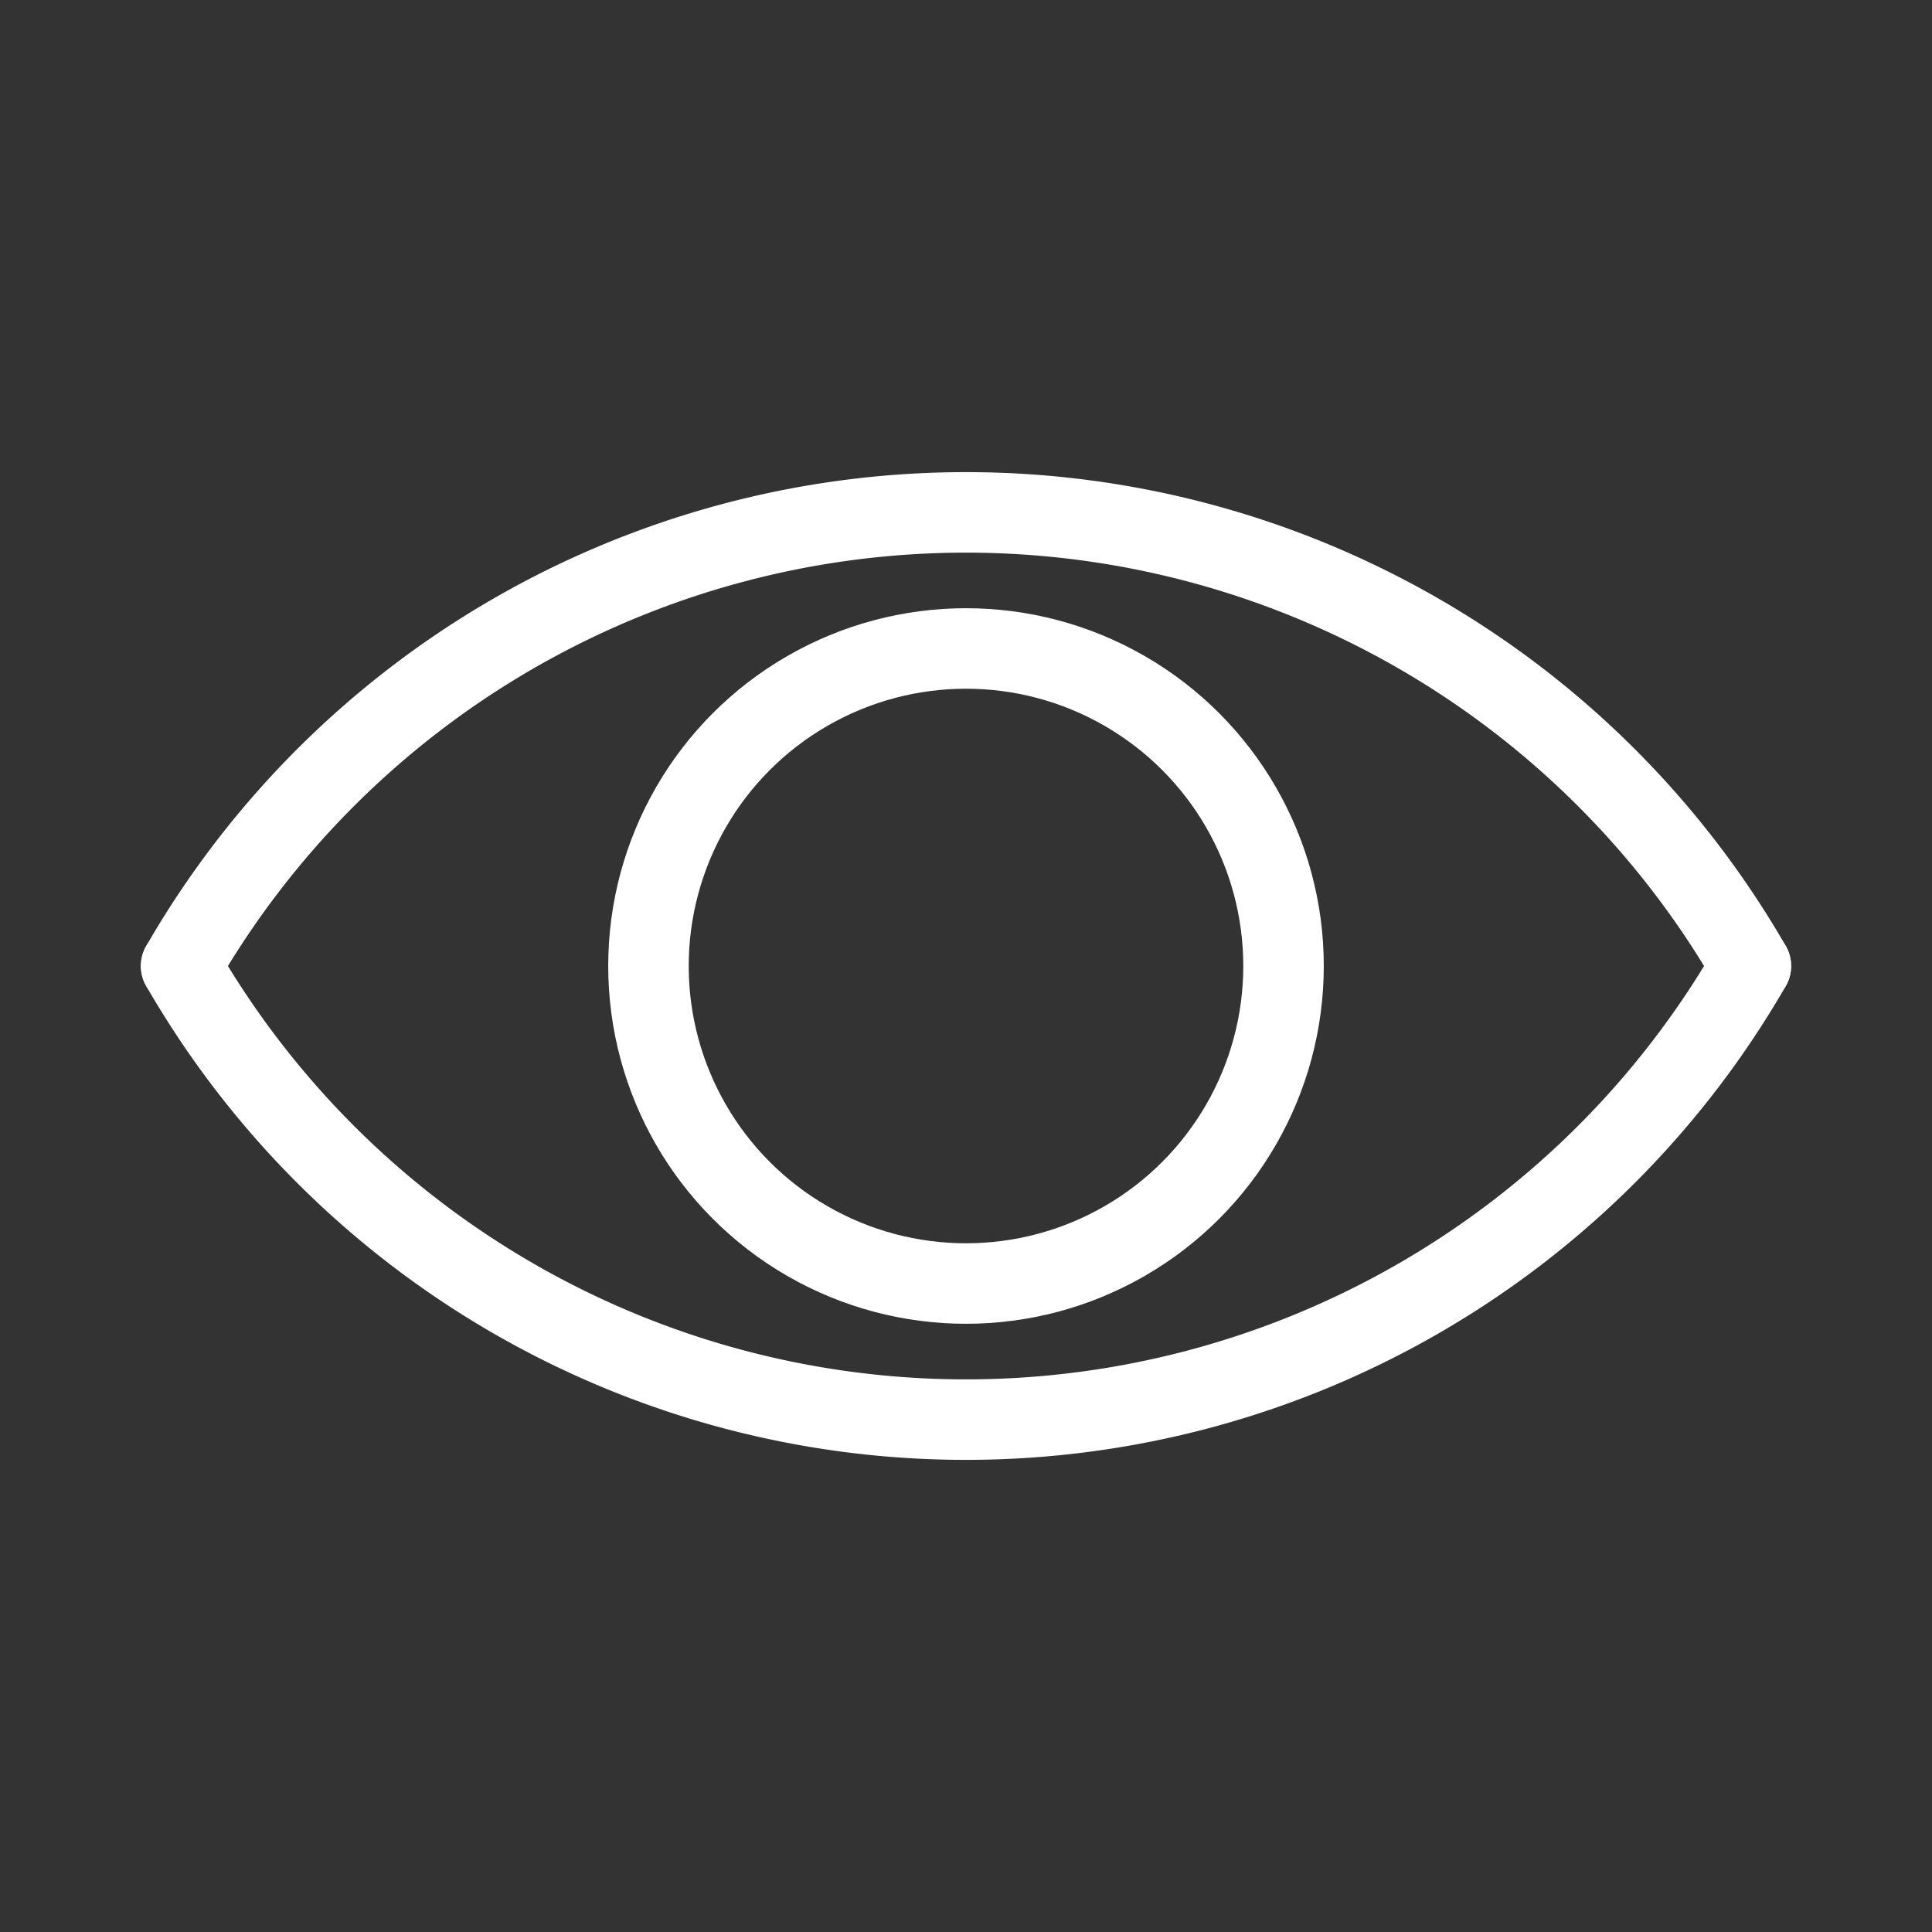<svg xmlns="http://www.w3.org/2000/svg" viewBox="0 0 48 48"><rect x="0" y="0" width="48" height="48" fill="#333333" stroke="none"/><defs><style>.a{stroke-width:2px;stroke-width:2px;fill:none;stroke:#fff;stroke-linecap:round;stroke-linejoin:round;}</style></defs><path class="a" d="M43.5,24a22.505,22.505,0,0,0-39,0"/><circle class="a" cx="24" cy="24" r="7.889"/><path class="a" d="M4.5,24a22.505,22.505,0,0,0,39,0"/></svg>